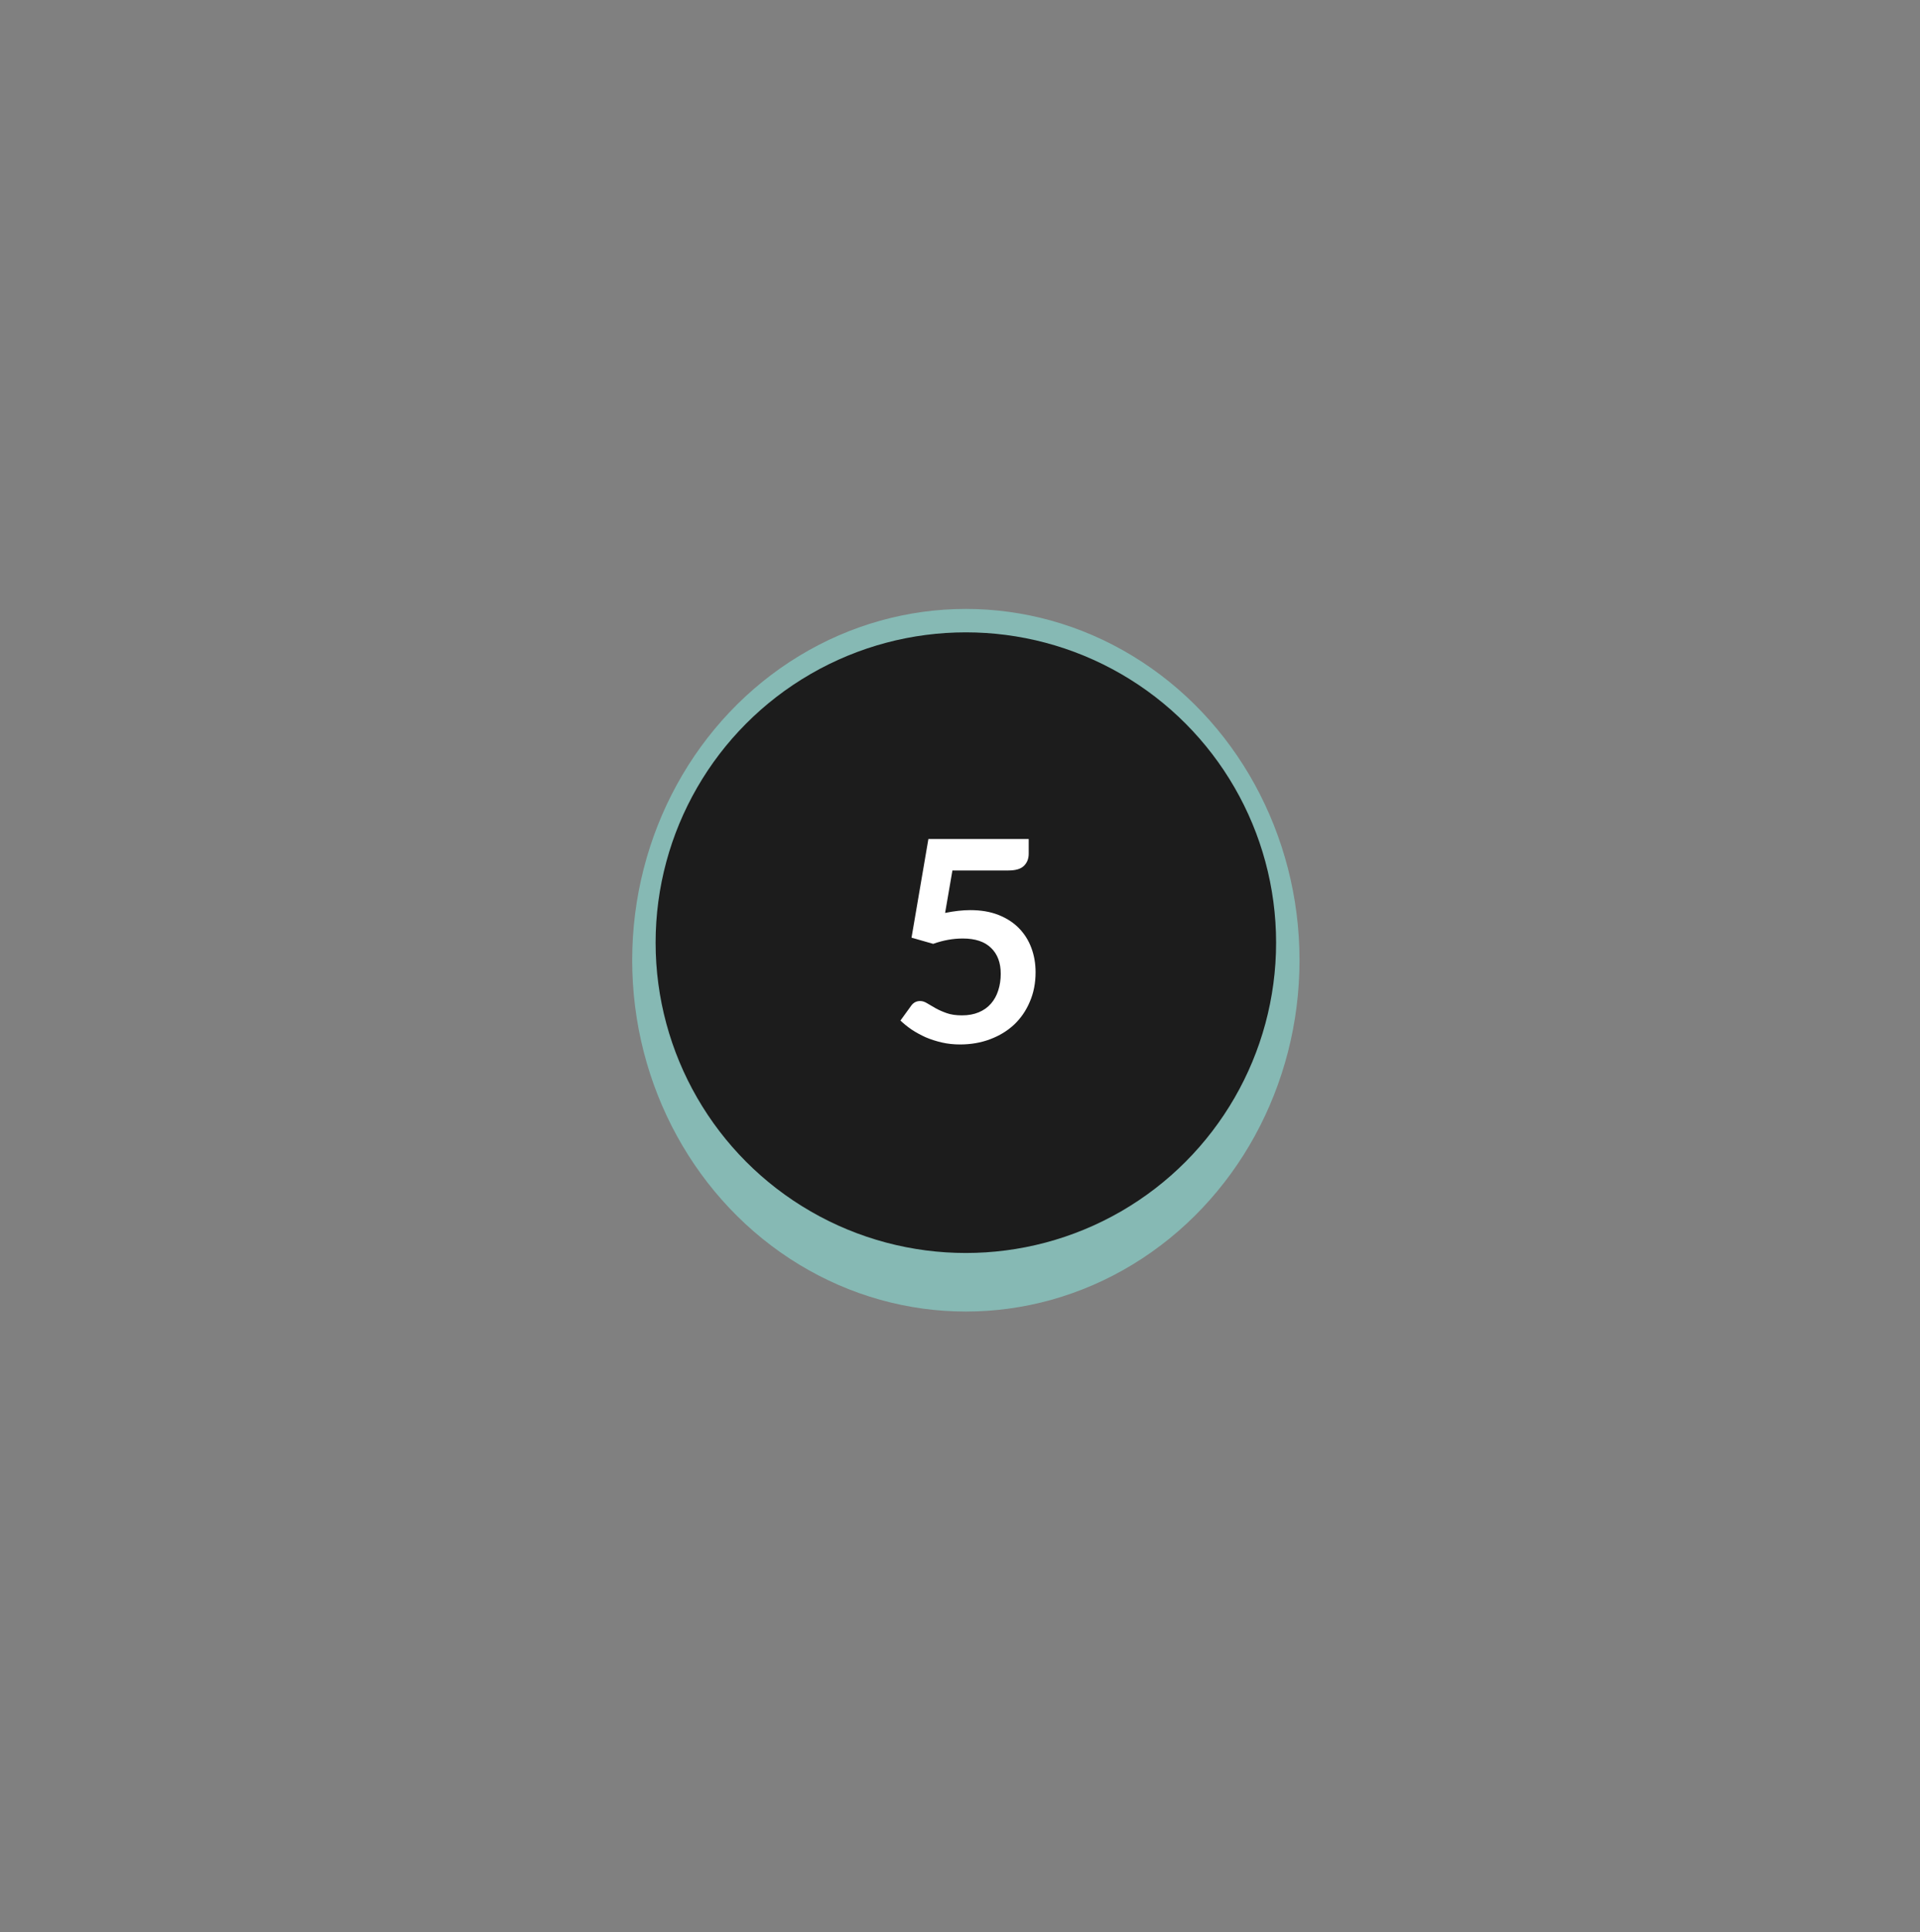 <?xml version="1.0" encoding="UTF-8"?> <svg xmlns="http://www.w3.org/2000/svg" width="164" height="165" viewBox="0 0 164 165" fill="none"><rect x="0" y="0" width="164" height="165" fill="#808080" stroke="none"/> <ellipse cx="82.5" cy="82" rx="28.5" ry="30" fill="#86B9B4"></ellipse> <circle cx="82.5" cy="80.5" r="26.5" fill="#1C1C1C"></circle> <path d="M87.868 72.908C87.868 73.332 87.732 73.676 87.46 73.94C87.196 74.204 86.752 74.336 86.128 74.336H81.352L80.728 77.96C81.512 77.8 82.228 77.72 82.876 77.72C83.788 77.72 84.588 77.856 85.276 78.128C85.972 78.4 86.556 78.776 87.028 79.256C87.5 79.736 87.856 80.3 88.096 80.948C88.336 81.588 88.456 82.28 88.456 83.024C88.456 83.944 88.292 84.784 87.964 85.544C87.644 86.304 87.196 86.956 86.62 87.5C86.044 88.036 85.36 88.452 84.568 88.748C83.784 89.044 82.928 89.192 82 89.192C81.456 89.192 80.94 89.136 80.452 89.024C79.964 88.912 79.504 88.764 79.072 88.58C78.648 88.388 78.252 88.172 77.884 87.932C77.524 87.684 77.2 87.424 76.912 87.152L77.824 85.892C78.016 85.62 78.272 85.484 78.592 85.484C78.792 85.484 78.992 85.548 79.192 85.676C79.4 85.804 79.64 85.944 79.912 86.096C80.184 86.248 80.5 86.388 80.86 86.516C81.22 86.644 81.656 86.708 82.168 86.708C82.712 86.708 83.192 86.62 83.608 86.444C84.024 86.268 84.368 86.024 84.64 85.712C84.92 85.392 85.128 85.016 85.264 84.584C85.408 84.144 85.48 83.668 85.48 83.156C85.48 82.212 85.204 81.476 84.652 80.948C84.108 80.412 83.304 80.144 82.24 80.144C81.4 80.144 80.556 80.296 79.708 80.6L77.86 80.072L79.3 71.648H87.868V72.908Z" fill="white"></path> </svg> 